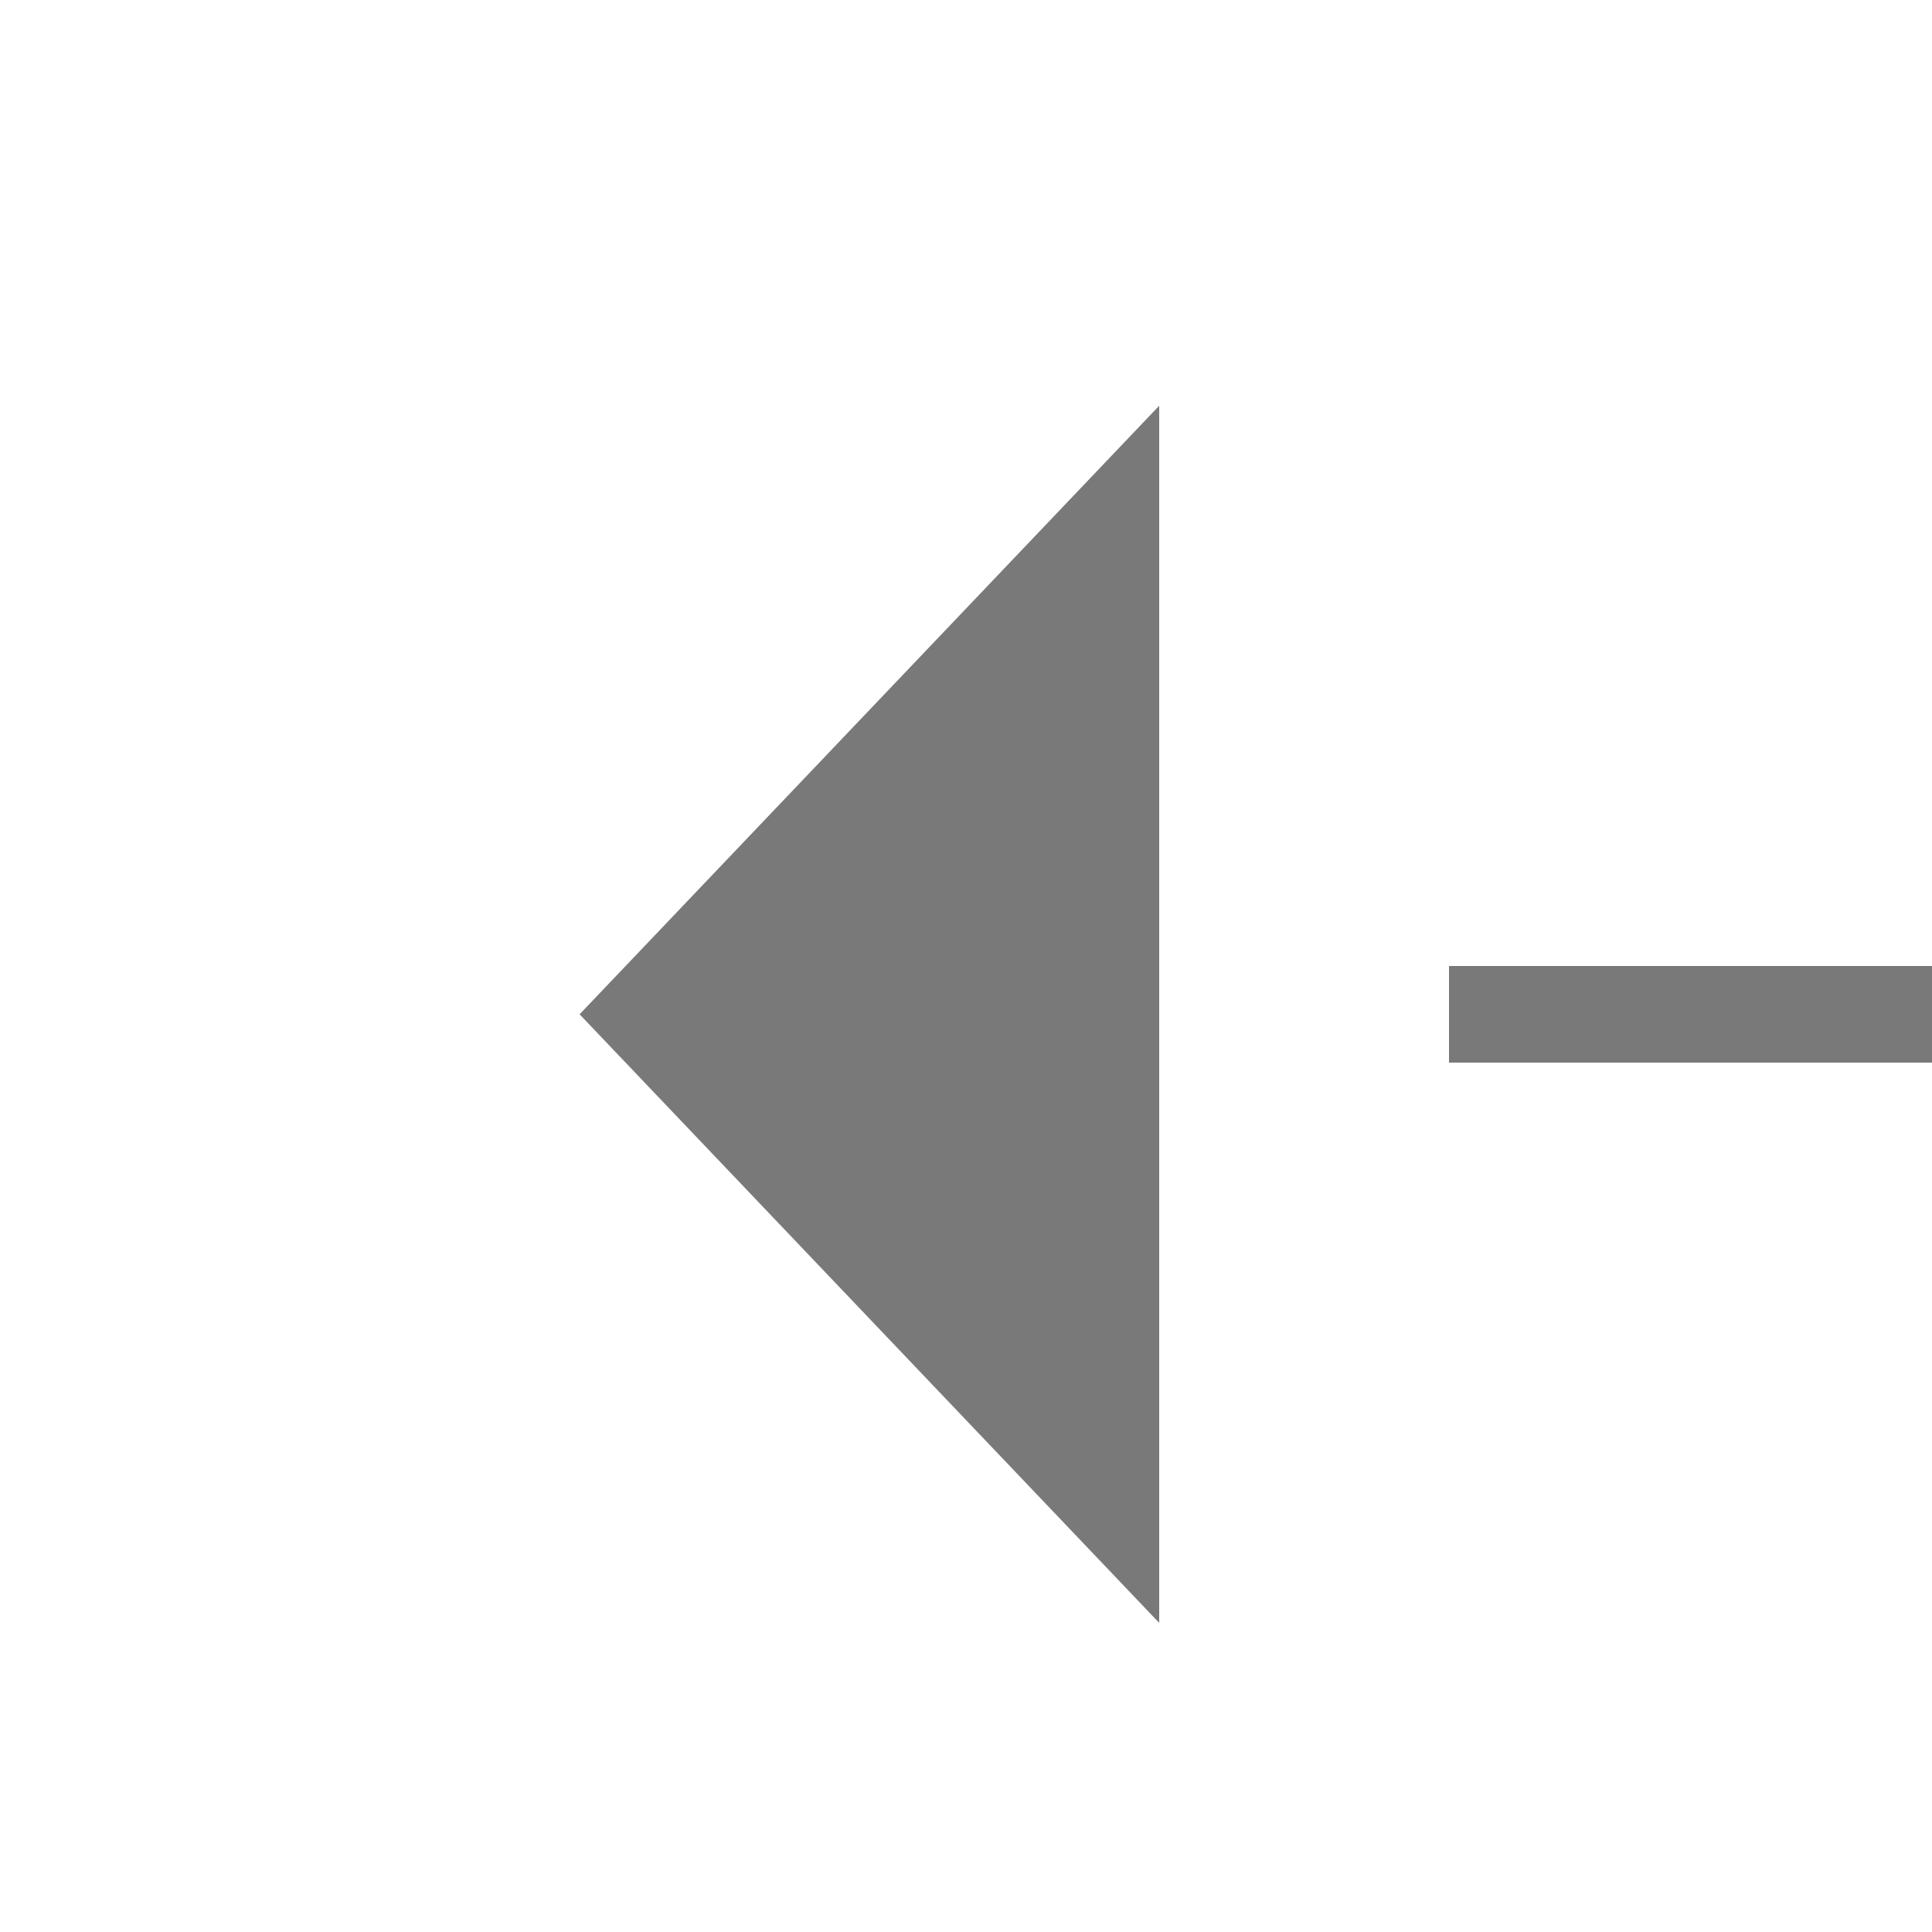 ﻿<?xml version="1.0" encoding="utf-8"?>
<svg version="1.1" xmlns:xlink="http://www.w3.org/1999/xlink" width="20px" height="20px" preserveAspectRatio="xMinYMid meet" viewBox="950 877  20 18" xmlns="http://www.w3.org/2000/svg">
  <g transform="matrix(-1 0 0 -1 1920 1772 )">
    <path d="M 958 891.8  L 964 885.5  L 958 879.2  L 958 891.8  Z " fill-rule="nonzero" fill="#797979" stroke="none" />
    <path d="M 894 885.5  L 959 885.5  " stroke-width="1" stroke-dasharray="9,4" stroke="#797979" fill="none" />
  </g>
</svg>